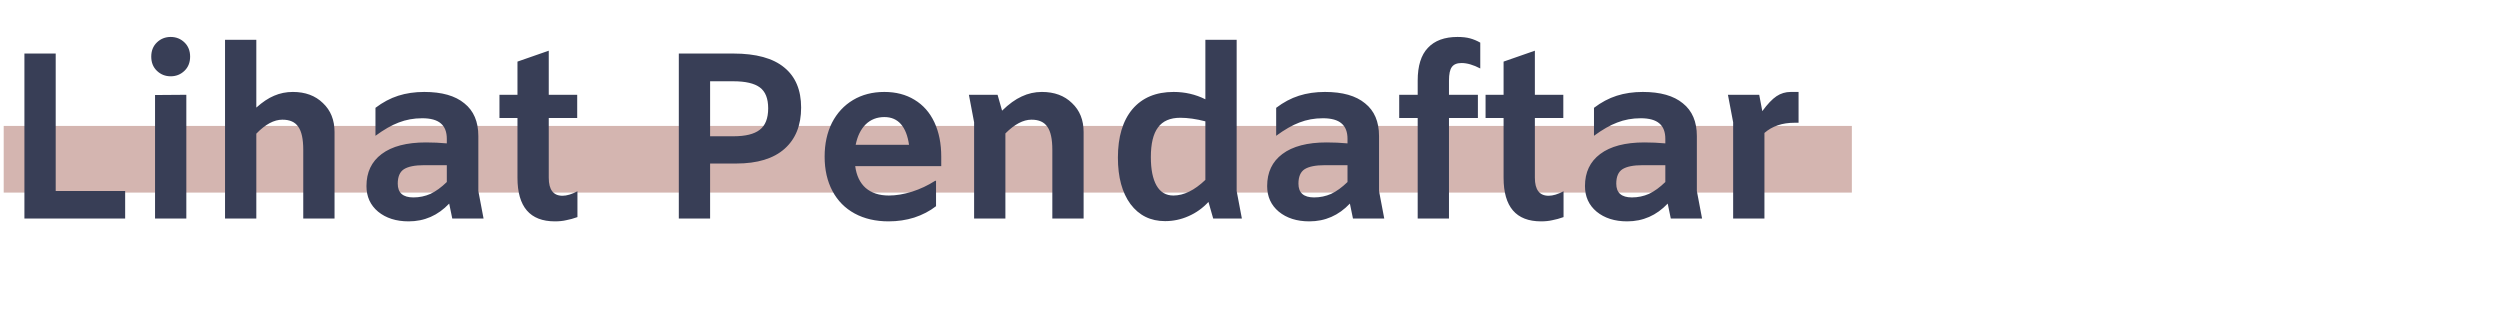 <svg width="675" height="86" viewBox="0 0 675 86" fill="none" xmlns="http://www.w3.org/2000/svg">
<path d="M1 34H500V52H1V34Z" fill="#D4B5B0"/>
<path d="M6.592 14.456H15.04V51.576H33.792V59H6.592V14.456ZM46.085 20.6C44.634 20.6 43.397 20.109 42.373 19.128C41.349 18.147 40.837 16.867 40.837 15.288C40.837 13.709 41.349 12.429 42.373 11.448C43.397 10.467 44.634 9.976 46.085 9.976C47.536 9.976 48.773 10.467 49.797 11.448C50.821 12.429 51.333 13.709 51.333 15.288C51.333 16.867 50.821 18.147 49.797 19.128C48.773 20.109 47.536 20.6 46.085 20.6ZM50.309 25.592V59H41.861V25.656L50.309 25.592ZM79.062 24.824C82.433 24.824 85.142 25.827 87.191 27.832C89.281 29.795 90.326 32.397 90.326 35.64V59H81.879V40.44C81.879 37.539 81.43 35.469 80.534 34.232C79.681 32.952 78.252 32.312 76.246 32.312C73.985 32.312 71.638 33.571 69.207 36.088V59H60.758V10.744H69.207V29.048C70.871 27.555 72.471 26.488 74.007 25.848C75.585 25.165 77.27 24.824 79.062 24.824ZM122.112 59L121.28 54.968C118.251 58.168 114.603 59.768 110.336 59.768C106.965 59.768 104.213 58.893 102.08 57.144C99.989 55.395 98.944 53.091 98.944 50.232C98.944 46.52 100.309 43.64 103.04 41.592C105.813 39.501 109.803 38.456 115.008 38.456C116.885 38.456 118.763 38.541 120.64 38.712V37.496C120.64 35.619 120.107 34.232 119.04 33.336C117.973 32.397 116.288 31.928 113.984 31.928C111.723 31.928 109.611 32.312 107.648 33.08C105.728 33.805 103.637 35 101.376 36.664V29.112C103.339 27.619 105.387 26.531 107.52 25.848C109.653 25.165 112 24.824 114.56 24.824C119.296 24.824 122.901 25.848 125.376 27.896C127.893 29.901 129.152 32.845 129.152 36.728V51.576L130.56 59H122.112ZM107.392 49.592C107.392 52.067 108.8 53.304 111.616 53.304C113.237 53.304 114.773 52.984 116.224 52.344C117.675 51.661 119.147 50.595 120.64 49.144V44.6H114.496C112.021 44.6 110.208 44.963 109.056 45.688C107.947 46.413 107.392 47.715 107.392 49.592ZM148.165 25.592H155.845V31.864H148.165V47.992C148.165 51.235 149.402 52.856 151.877 52.856C153.029 52.856 154.373 52.451 155.909 51.64V58.616C154.842 59 153.84 59.277 152.901 59.448C152.005 59.661 150.981 59.768 149.829 59.768C143.088 59.768 139.717 55.843 139.717 47.992V31.864H134.853V25.592H139.717V16.632L148.165 13.688V25.592ZM183.28 14.456H198C204.144 14.456 208.73 15.715 211.76 18.232C214.789 20.707 216.304 24.312 216.304 29.048C216.304 33.827 214.81 37.539 211.824 40.184C208.837 42.829 204.485 44.152 198.768 44.152H191.728V59H183.28V14.456ZM198.064 36.792C201.264 36.792 203.61 36.216 205.104 35.064C206.64 33.912 207.408 31.971 207.408 29.24C207.408 26.595 206.661 24.717 205.168 23.608C203.674 22.499 201.285 21.944 198 21.944H191.728V36.792H198.064ZM254.138 44.856H230.906C231.247 47.416 232.186 49.379 233.722 50.744C235.3 52.109 237.391 52.792 239.994 52.792C241.914 52.792 243.983 52.451 246.202 51.768C248.463 51.043 250.554 50.061 252.474 48.824H252.729V55.672C251.023 56.995 249.06 58.019 246.842 58.744C244.666 59.427 242.362 59.768 239.93 59.768C236.431 59.768 233.38 59.064 230.778 57.656C228.175 56.248 226.17 54.221 224.762 51.576C223.354 48.931 222.65 45.837 222.65 42.296C222.65 38.84 223.311 35.789 224.634 33.144C225.999 30.499 227.898 28.451 230.33 27C232.762 25.549 235.578 24.824 238.778 24.824C241.892 24.824 244.602 25.528 246.906 26.936C249.252 28.344 251.044 30.371 252.282 33.016C253.519 35.661 254.138 38.755 254.138 42.296V44.856ZM238.778 31.608C236.772 31.608 235.087 32.269 233.722 33.592C232.399 34.915 231.503 36.749 231.034 39.096H245.434C245.092 36.664 244.367 34.808 243.258 33.528C242.148 32.248 240.655 31.608 238.778 31.608ZM281.313 24.824C284.683 24.824 287.393 25.827 289.441 27.832C291.531 29.795 292.576 32.397 292.576 35.64V59H284.129V40.44C284.129 37.539 283.681 35.469 282.785 34.232C281.931 32.952 280.502 32.312 278.497 32.312C276.278 32.312 273.931 33.549 271.457 36.024V59H263.009V33.016L261.601 25.592H269.345L270.561 29.88C272.395 28.088 274.166 26.808 275.873 26.04C277.579 25.229 279.393 24.824 281.313 24.824ZM327.562 59L326.282 54.52C324.746 56.184 322.954 57.464 320.906 58.36C318.901 59.256 316.789 59.704 314.57 59.704C310.645 59.704 307.53 58.168 305.226 55.096C302.965 52.024 301.834 47.843 301.834 42.552C301.834 36.963 303.135 32.611 305.738 29.496C308.383 26.381 312.095 24.824 316.874 24.824C319.946 24.824 322.805 25.485 325.45 26.808V10.744H333.898V51.576L335.306 59H327.562ZM310.73 42.424C310.73 45.752 311.242 48.312 312.266 50.104C313.29 51.896 314.805 52.792 316.81 52.792C319.626 52.792 322.506 51.384 325.45 48.568V32.76C322.975 32.12 320.714 31.8 318.666 31.8C315.935 31.8 313.93 32.675 312.65 34.424C311.37 36.131 310.73 38.797 310.73 42.424ZM365.3 59L364.468 54.968C361.438 58.168 357.79 59.768 353.524 59.768C350.153 59.768 347.401 58.893 345.268 57.144C343.177 55.395 342.132 53.091 342.132 50.232C342.132 46.52 343.497 43.64 346.228 41.592C349.001 39.501 352.99 38.456 358.196 38.456C360.073 38.456 361.95 38.541 363.828 38.712V37.496C363.828 35.619 363.294 34.232 362.228 33.336C361.161 32.397 359.476 31.928 357.172 31.928C354.91 31.928 352.798 32.312 350.836 33.08C348.916 33.805 346.825 35 344.564 36.664V29.112C346.526 27.619 348.574 26.531 350.708 25.848C352.841 25.165 355.188 24.824 357.748 24.824C362.484 24.824 366.089 25.848 368.564 27.896C371.081 29.901 372.34 32.845 372.34 36.728V51.576L373.748 59H365.3ZM350.58 49.592C350.58 52.067 351.988 53.304 354.804 53.304C356.425 53.304 357.961 52.984 359.412 52.344C360.862 51.661 362.334 50.595 363.828 49.144V44.6H357.684C355.209 44.6 353.396 44.963 352.244 45.688C351.134 46.413 350.58 47.715 350.58 49.592ZM382.777 31.864H377.785V25.592H382.777V21.752C382.777 17.784 383.694 14.84 385.529 12.92C387.363 10.957 390.03 9.976 393.529 9.976C394.851 9.976 395.982 10.104 396.921 10.36C397.859 10.616 398.777 11 399.673 11.512V18.488C397.795 17.507 396.11 17.016 394.617 17.016C393.379 17.016 392.505 17.379 391.993 18.104C391.481 18.787 391.225 20.003 391.225 21.752V25.592H399.033V31.864H391.225V59H382.777V31.864ZM414.415 25.592H422.095V31.864H414.415V47.992C414.415 51.235 415.652 52.856 418.127 52.856C419.279 52.856 420.623 52.451 422.159 51.64V58.616C421.092 59 420.09 59.277 419.151 59.448C418.255 59.661 417.231 59.768 416.079 59.768C409.338 59.768 405.967 55.843 405.967 47.992V31.864H401.103V25.592H405.967V16.632L414.415 13.688V25.592ZM451.112 59L450.28 54.968C447.251 58.168 443.603 59.768 439.336 59.768C435.965 59.768 433.213 58.893 431.08 57.144C428.989 55.395 427.944 53.091 427.944 50.232C427.944 46.52 429.309 43.64 432.04 41.592C434.813 39.501 438.803 38.456 444.008 38.456C445.885 38.456 447.763 38.541 449.64 38.712V37.496C449.64 35.619 449.107 34.232 448.04 33.336C446.973 32.397 445.288 31.928 442.984 31.928C440.723 31.928 438.611 32.312 436.648 33.08C434.728 33.805 432.637 35 430.376 36.664V29.112C432.339 27.619 434.387 26.531 436.52 25.848C438.653 25.165 441 24.824 443.56 24.824C448.296 24.824 451.901 25.848 454.376 27.896C456.893 29.901 458.152 32.845 458.152 36.728V51.576L459.56 59H451.112ZM436.392 49.592C436.392 52.067 437.8 53.304 440.616 53.304C442.237 53.304 443.773 52.984 445.224 52.344C446.675 51.661 448.147 50.595 449.64 49.144V44.6H443.496C441.021 44.6 439.208 44.963 438.056 45.688C436.947 46.413 436.392 47.715 436.392 49.592ZM485.613 24.824V33.144H484.525C481.197 33.144 478.488 34.061 476.397 35.896V59H467.949V33.016L466.541 25.592H474.989L475.821 30.008C477.229 28.088 478.509 26.744 479.661 25.976C480.813 25.208 482.093 24.824 483.501 24.824H485.613Z" fill="#383E56"/>
</svg>
